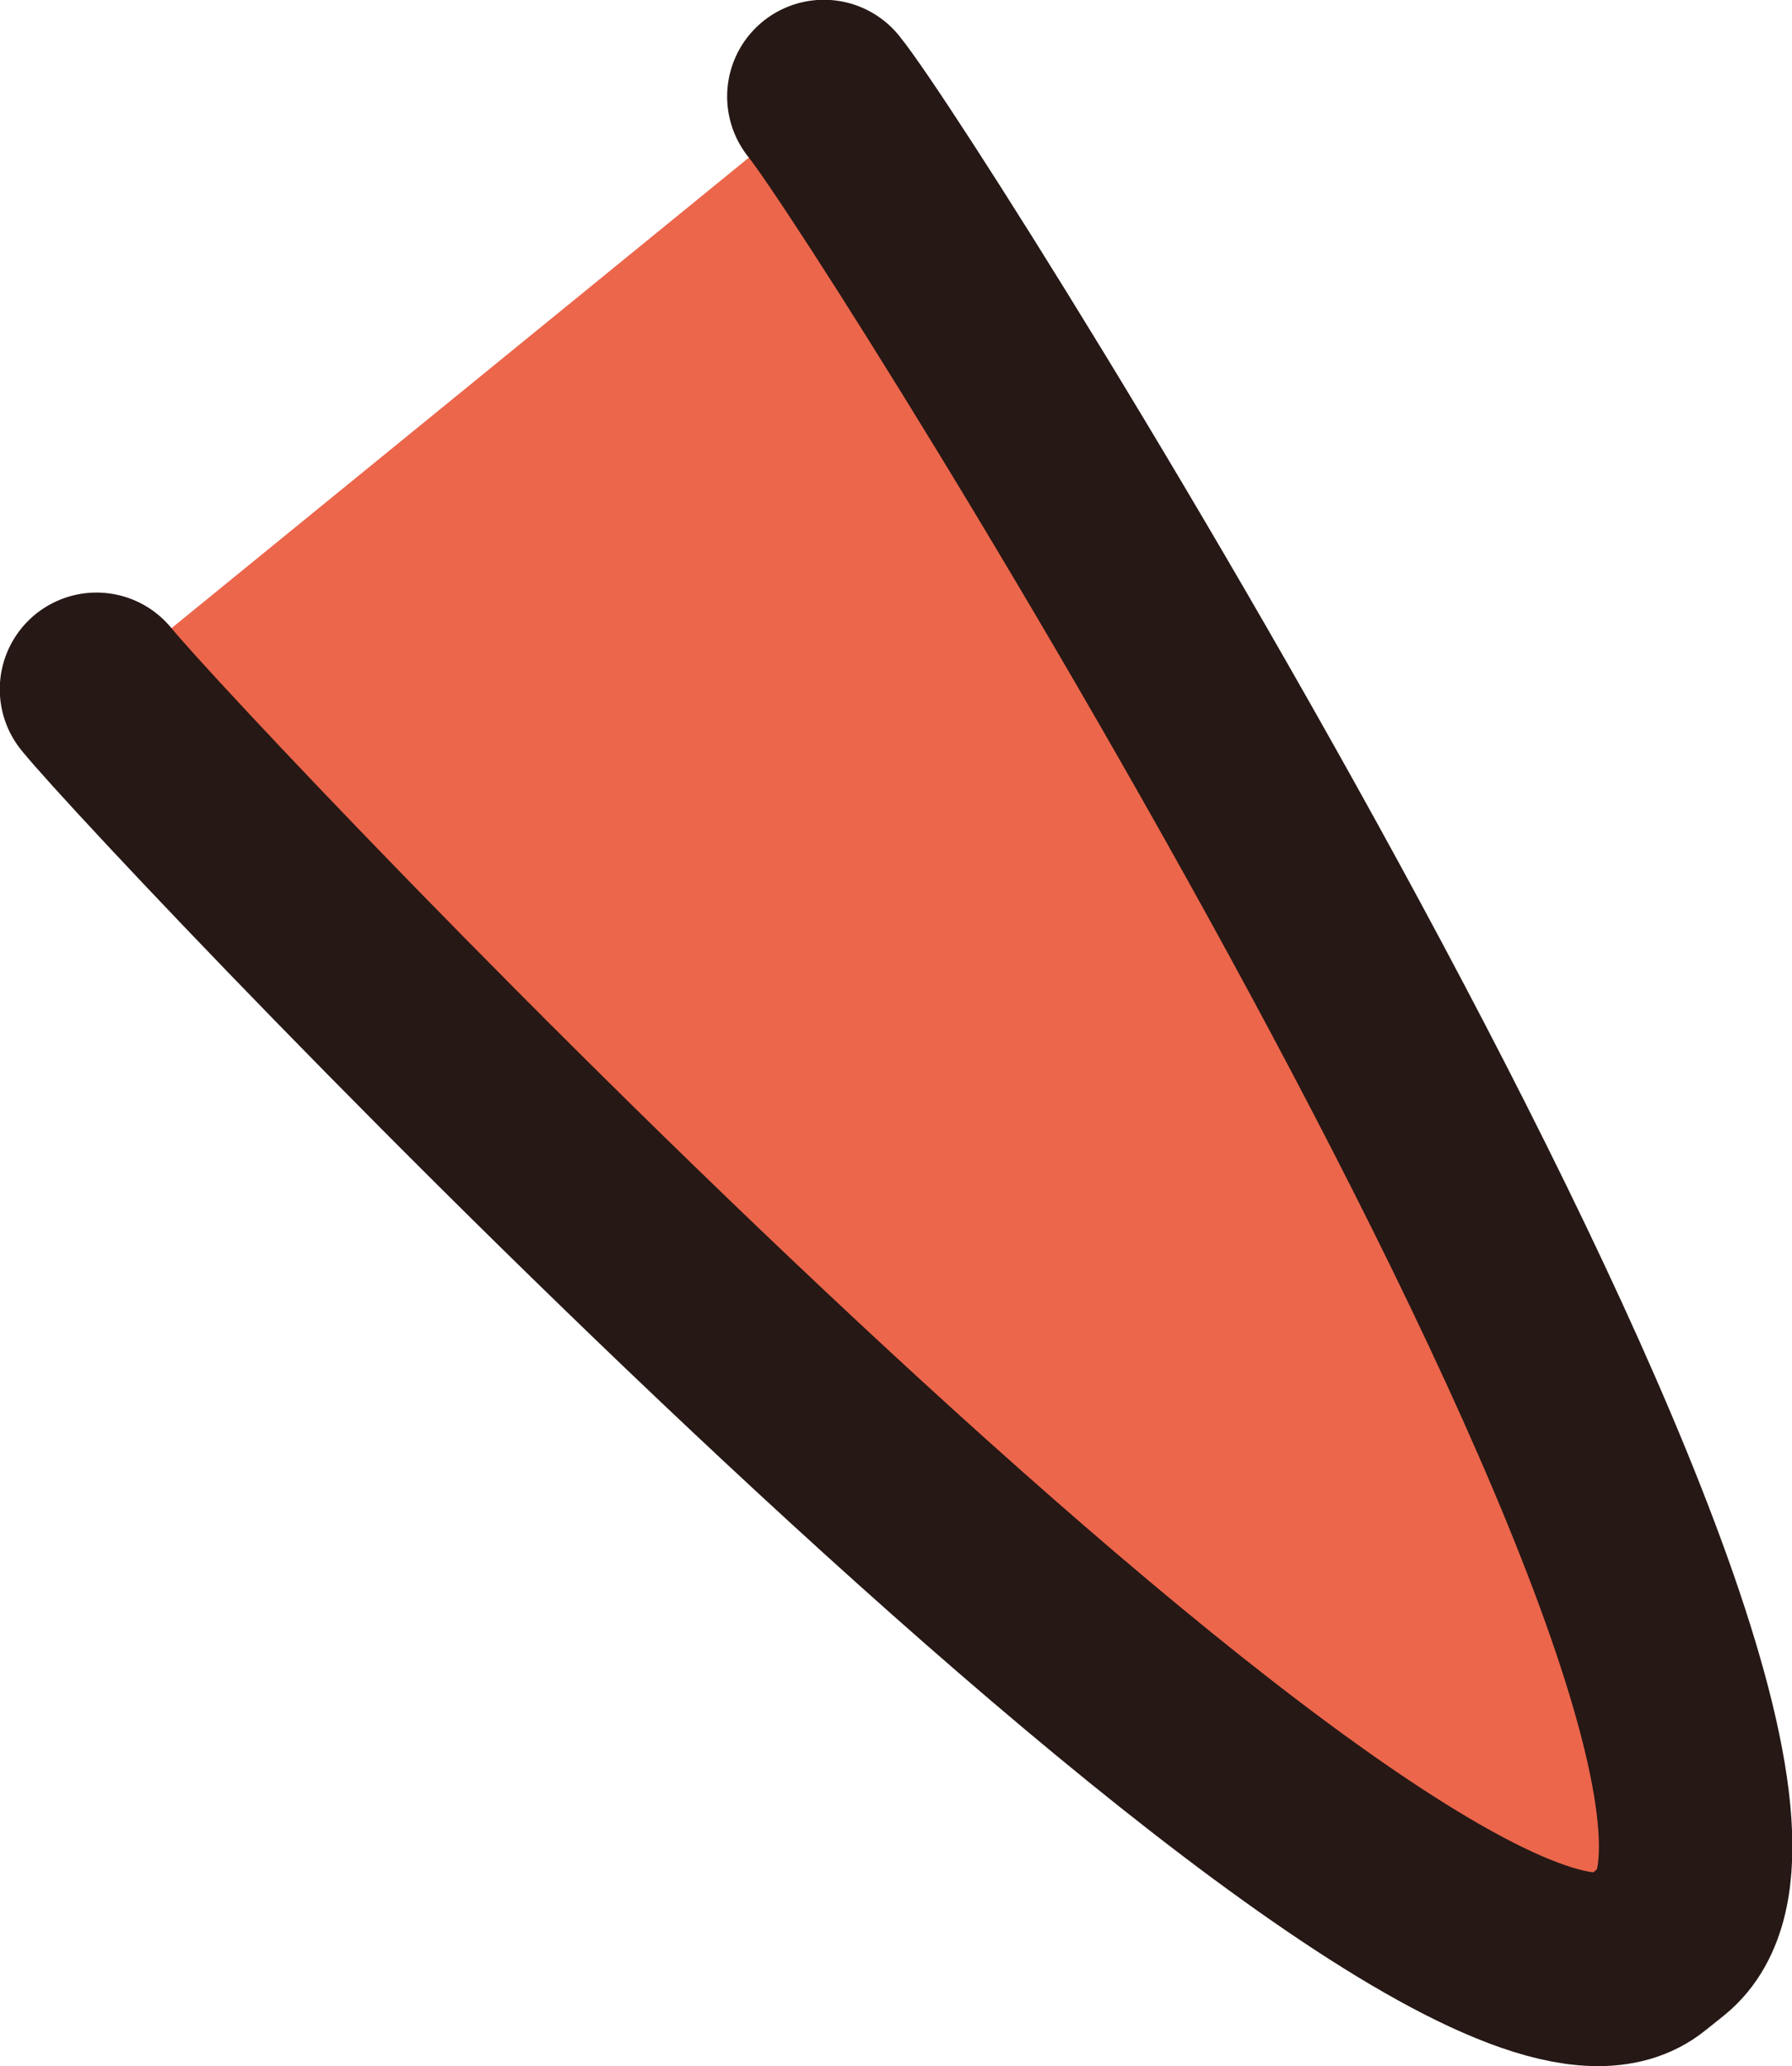 <svg xmlns="http://www.w3.org/2000/svg" viewBox="0 0 39 44.96"><defs><style>.cls-1{fill:#ec664b;stroke:#261815;stroke-linecap:round;stroke-linejoin:round;stroke-width:4.21px;}</style></defs><g id="Layer_2" data-name="Layer 2"><g id="Layer_1-2" data-name="Layer 1"><path class="cls-1" d="M2.1,15c1.78,2.19,29.23,31.19,33.7,27.54l.4-.32C41,38.32,19.71,4.29,17.93,2.1"/></g></g></svg>